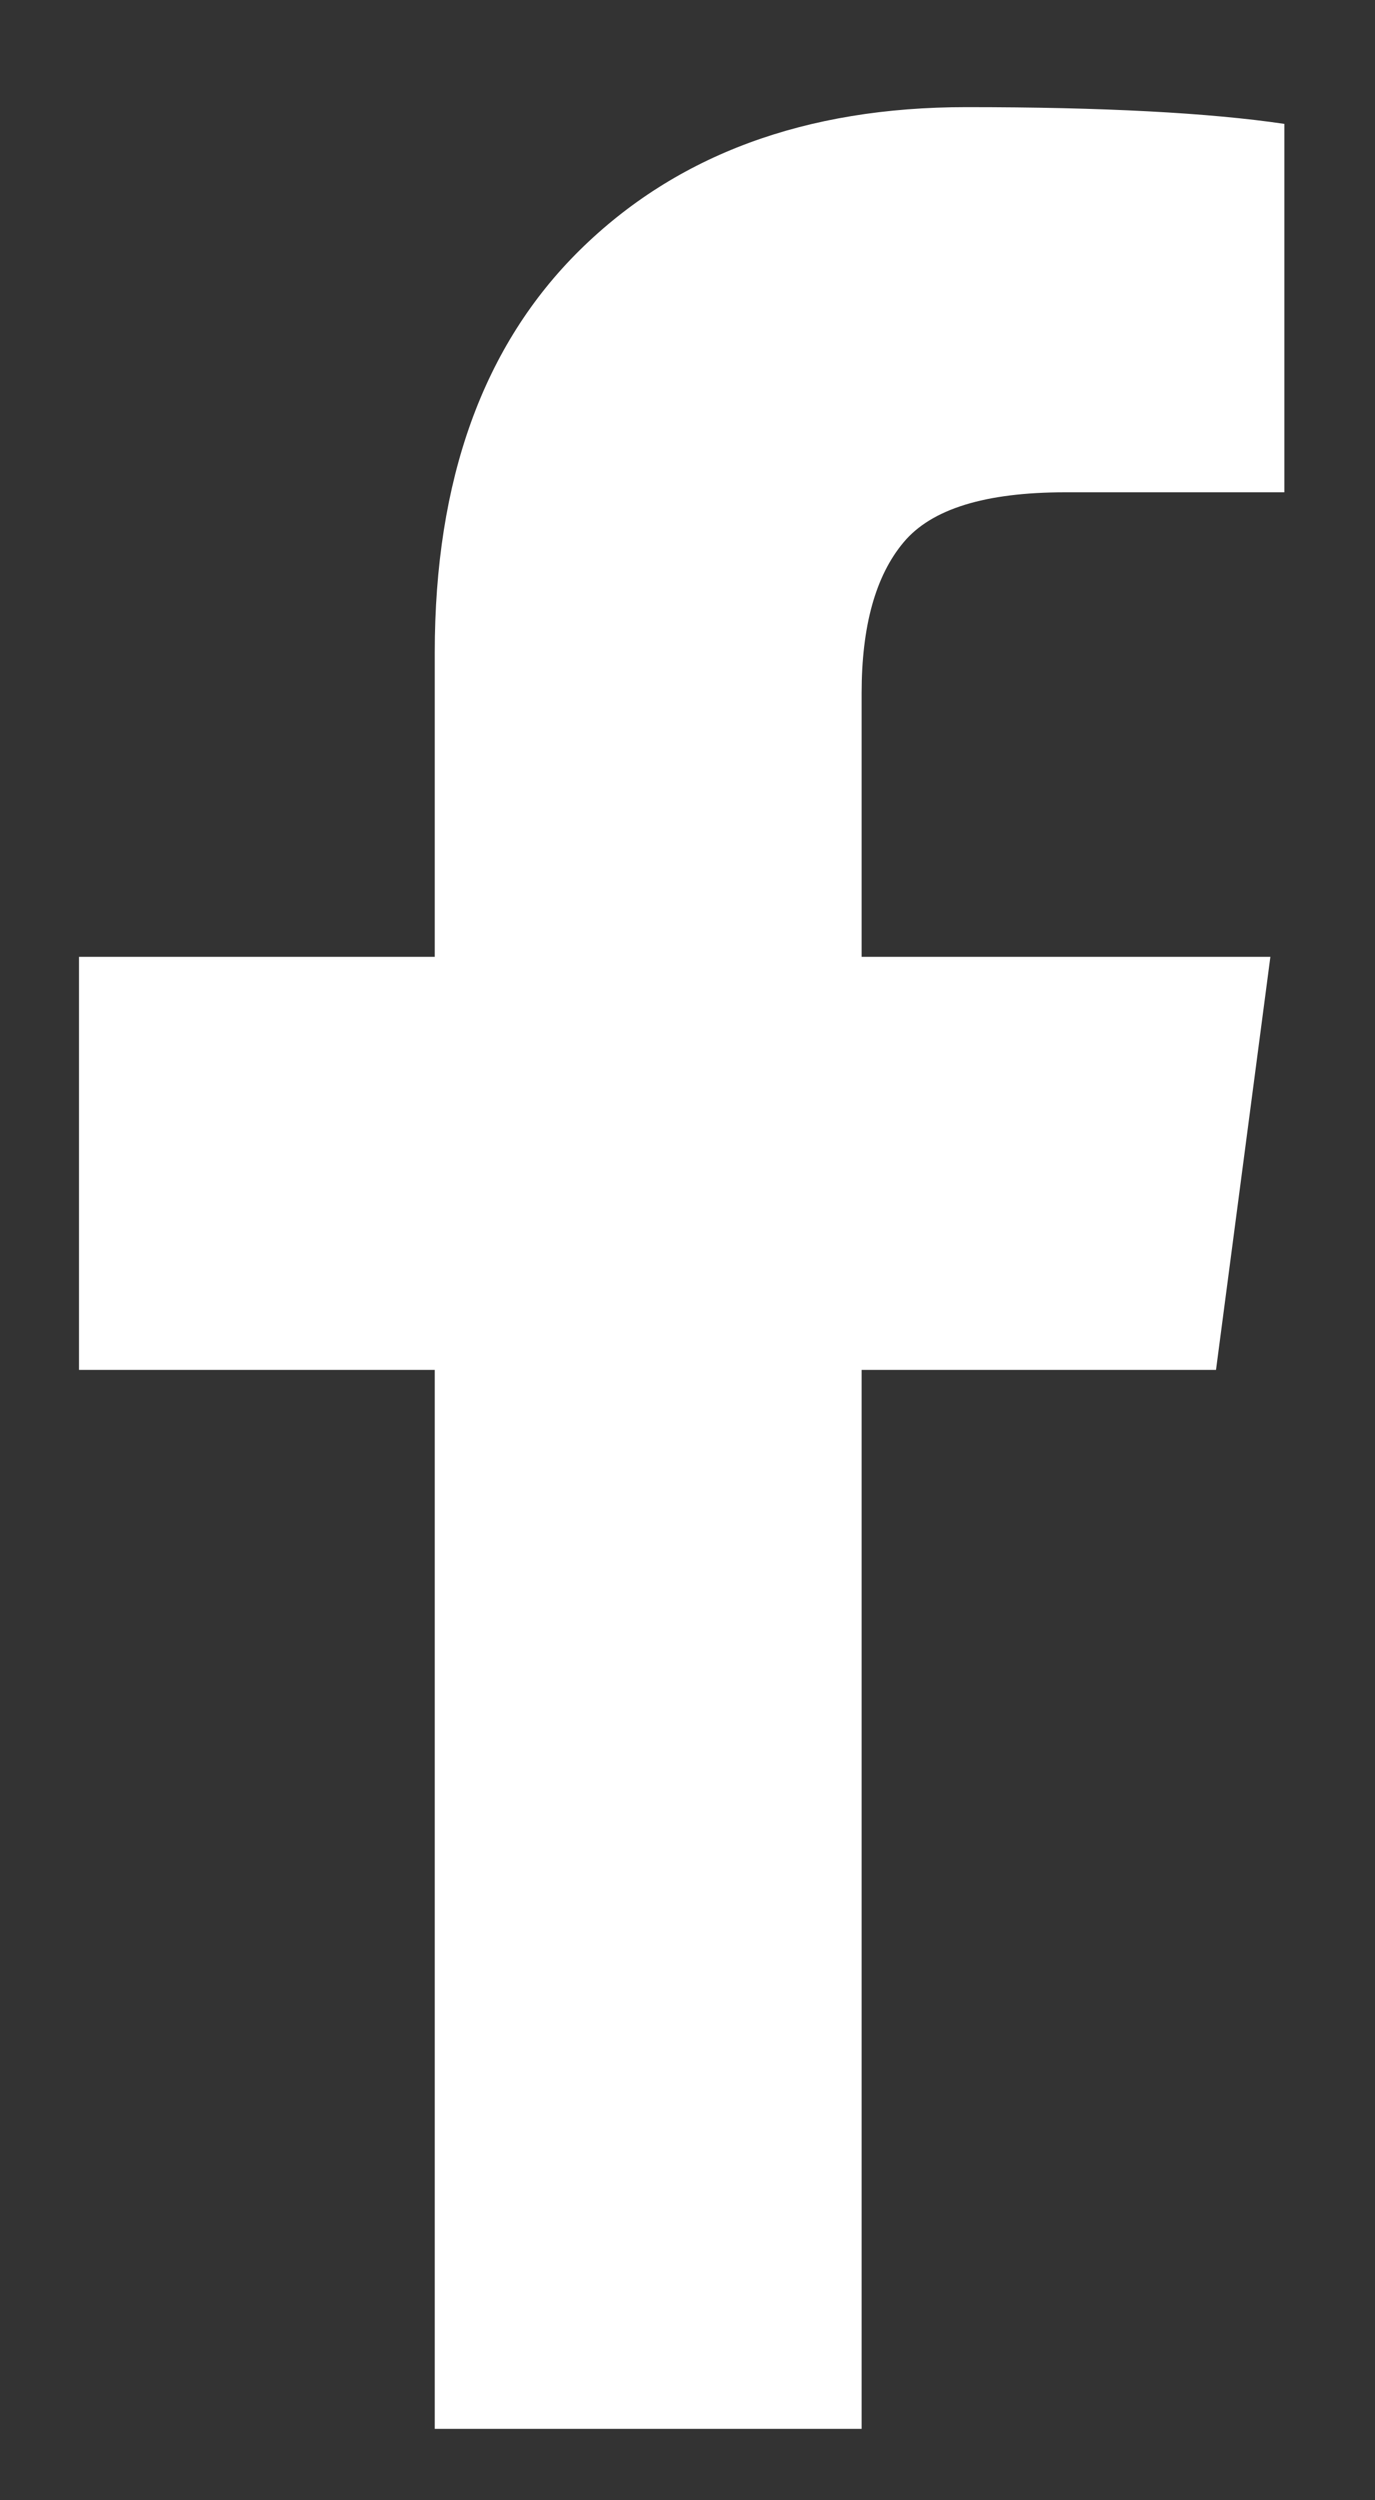 <?xml version="1.0" encoding="UTF-8"?>
<svg width="11px" height="20px" viewBox="0 0 11 20" version="1.1" xmlns="http://www.w3.org/2000/svg" xmlns:xlink="http://www.w3.org/1999/xlink">
    <rect x="0" y="0" width="11" height="20" fill="#333333" stroke="none"/>
    <!-- Generator: Sketch 50 (54983) - http://www.bohemiancoding.com/sketch -->
    <title>facebook</title>
    <desc>Created with Sketch.</desc>
    <defs></defs>
    <g id="Page-1" stroke="none" stroke-width="1" fill="none" fill-rule="evenodd">
        <g id="decoupe" transform="translate(-1509, -15008)" fill="#ffffff">
            <path d="M1519.275,15008.991 L1519.275,15011.938 L1517.522,15011.938 C1516.882,15011.938 1516.451,15012.071 1516.228,15012.339 C1516.004,15012.607 1515.893,15013.009 1515.893,15013.545 L1515.893,15015.654 L1519.163,15015.654 L1518.728,15018.958 L1515.893,15018.958 L1515.893,15027.429 L1512.478,15027.429 L1512.478,15018.958 L1509.632,15018.958 L1509.632,15015.654 L1512.478,15015.654 L1512.478,15013.221 C1512.478,15011.837 1512.865,15010.764 1513.638,15010.001 C1514.412,15009.238 1515.443,15008.857 1516.73,15008.857 C1517.824,15008.857 1518.672,15008.902 1519.275,15008.991 Z" id="facebook"></path>
        </g>
    </g>
</svg>
